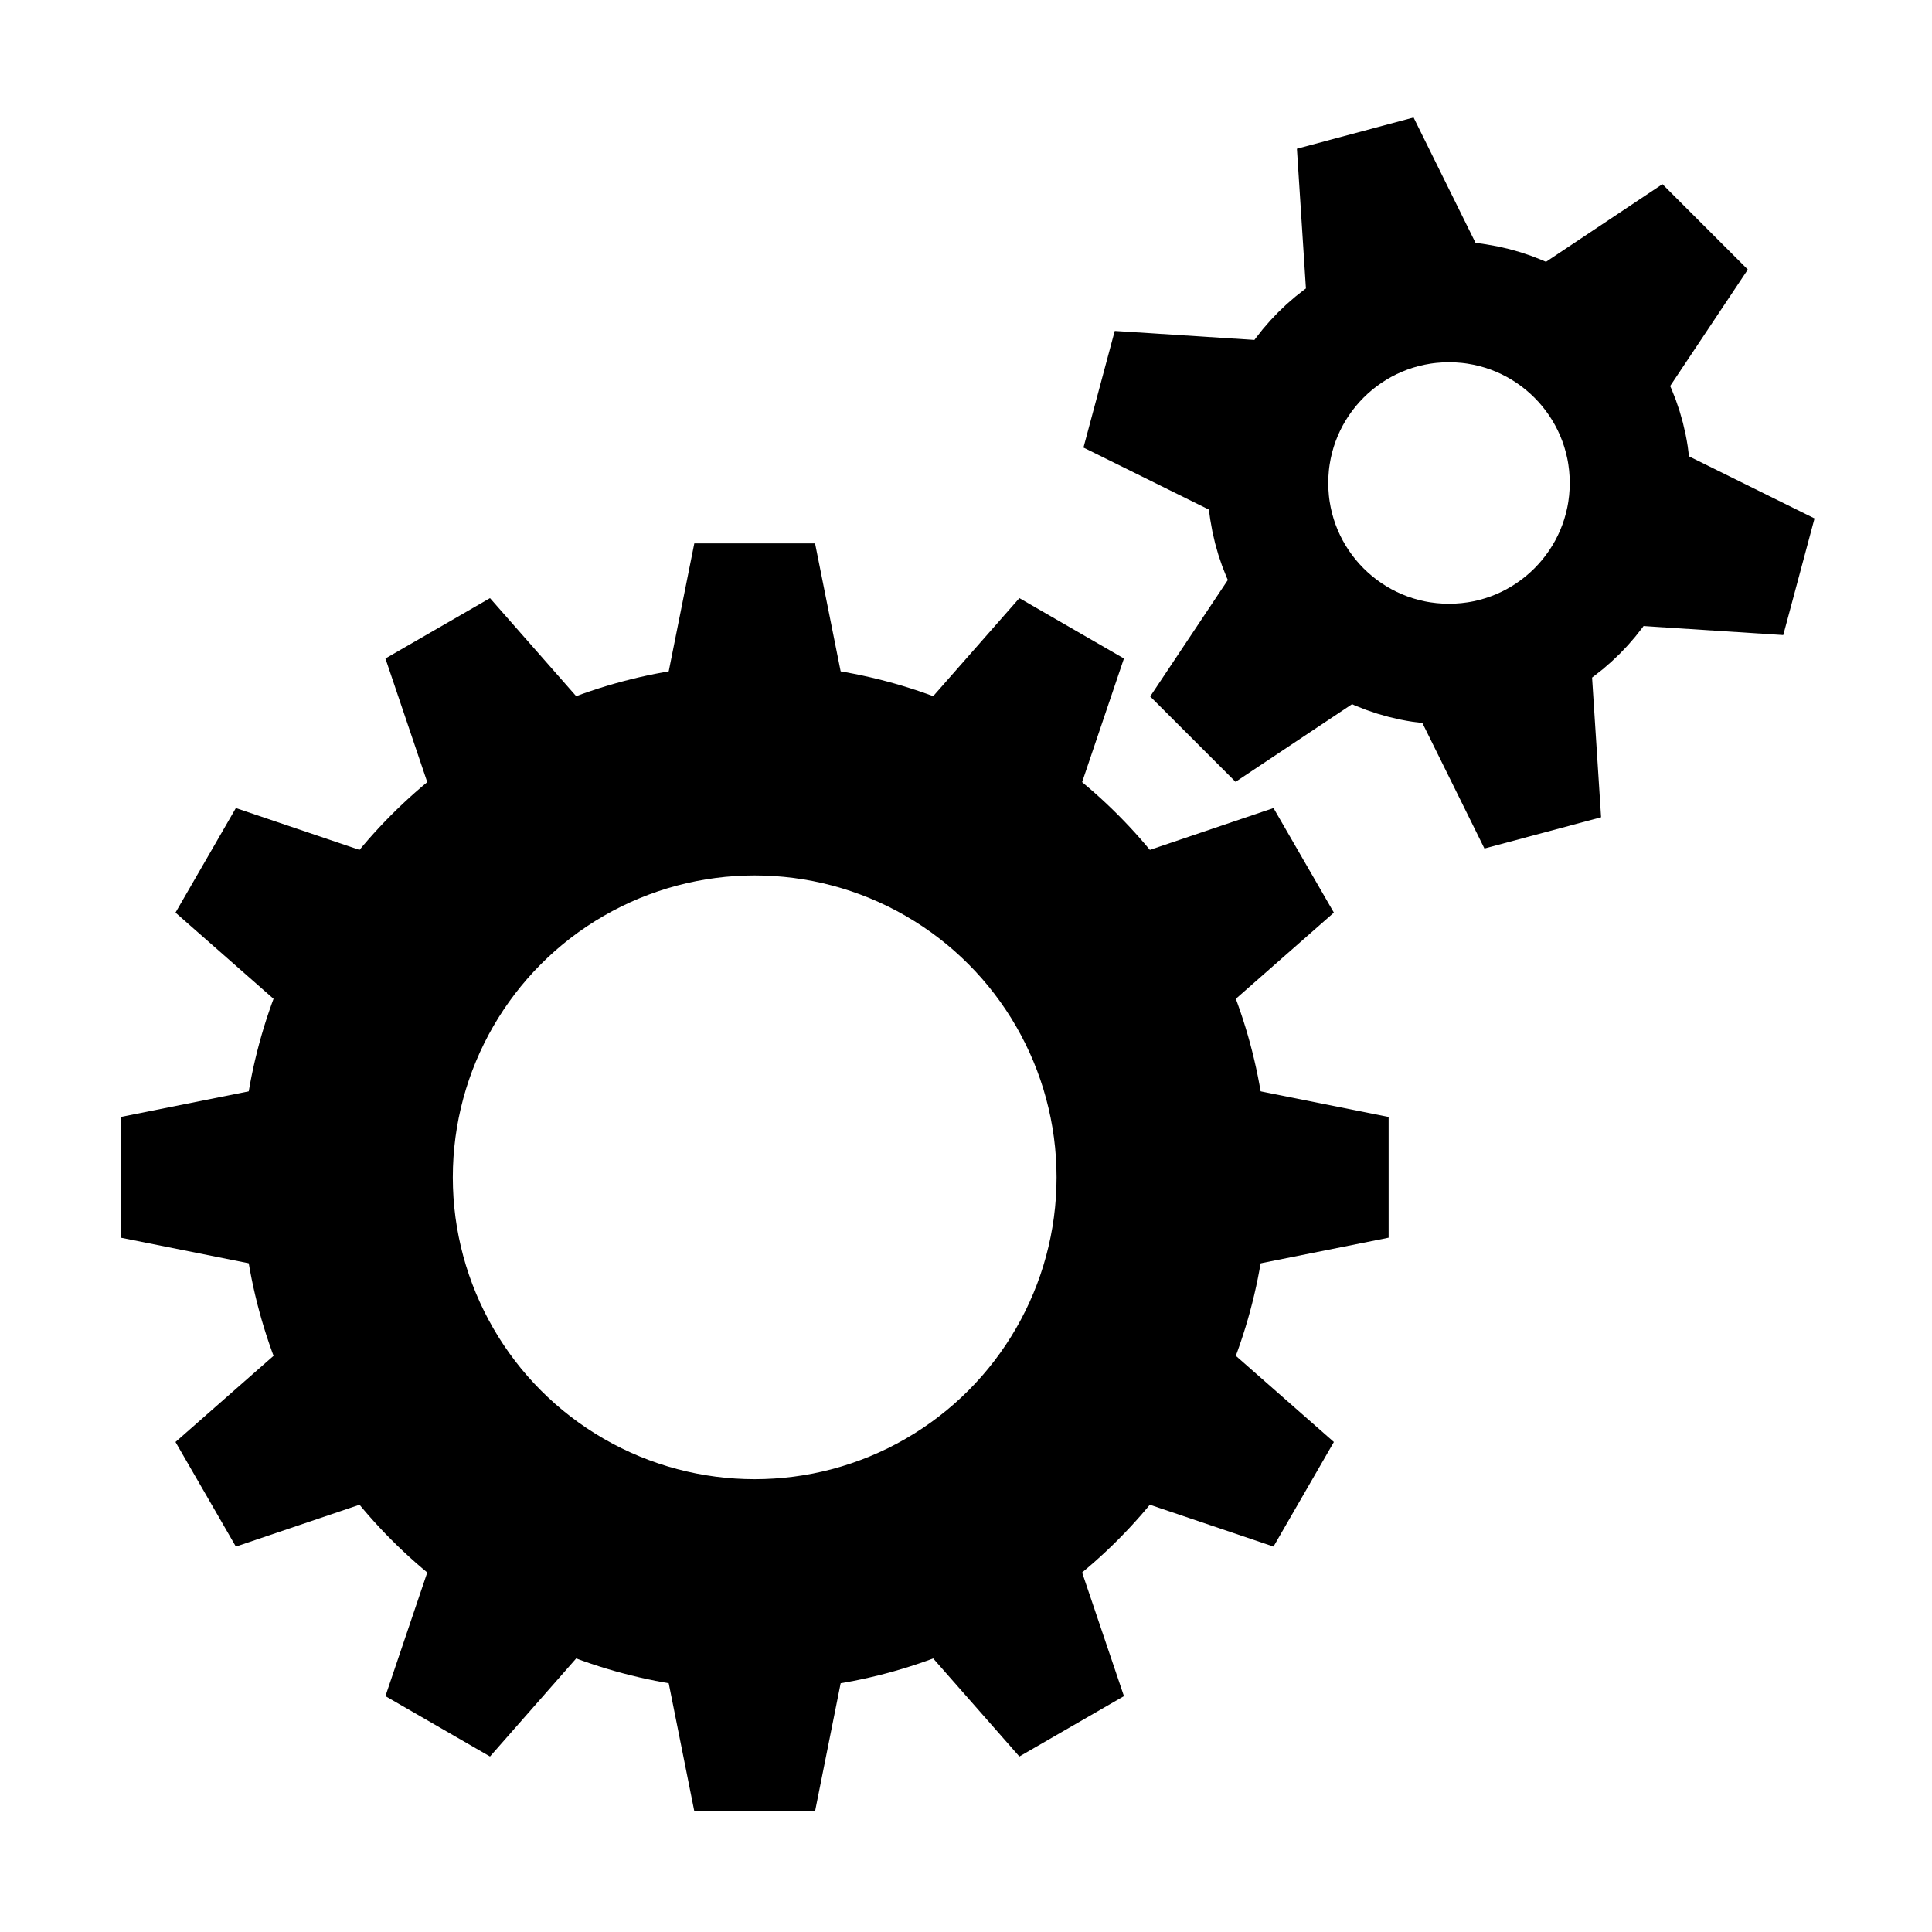 <?xml version="1.0" encoding="UTF-8" standalone="no"?>
<!-- Created with Inkscape (http://www.inkscape.org/) -->

<svg
   width="64"
   height="64"
   viewBox="0 0 64 64"
   version="1.1"
   id="svg8"
   xmlns:xlink="http://www.w3.org/1999/xlink"
   xmlns="http://www.w3.org/2000/svg"
   xmlns:svg="http://www.w3.org/2000/svg"
   xmlns:rdf="http://www.w3.org/1999/02/22-rdf-syntax-ns#"
   xmlns:cc="http://creativecommons.org/ns#"
   xmlns:dc="http://purl.org/dc/elements/1.1/">
  <defs
     id="defs2">
    <linearGradient
       id="Icons_Dark">
      <stop
         style="stop-color:#ffffff;stop-opacity:1;"
         offset="0"
         id="stop2609" />
    </linearGradient>
    <linearGradient
       id="Stroke_Backdrop"
       gradientTransform="matrix(6.793,0,0,8.045,-7681.912,-23804.025)">
      <stop
         style="stop-color:#ff0303;stop-opacity:1;"
         offset="0"
         id="stop3116" />
    </linearGradient>
    <linearGradient
       id="Icons_Light"
       gradientTransform="matrix(28.432,-6.772,-8.379,-27.797,66296.184,87860.554)">
      <stop
         style="stop-color:black;stop-opacity:1;"
         offset="0"
         id="stop922" />
    </linearGradient>
    <linearGradient
       id="Slices"
       gradientTransform="matrix(0.753,0,0,2.5,618899.01,-1214536.9)">
      <stop
         style="stop-color:#ffffff;stop-opacity:0.864;"
         offset="0"
         id="stop1554" />
    </linearGradient>
  </defs>
  <g
     id="layer3"
     style="display:inline"
     transform="translate(-800,928)">
    <g
       id="03_TablacusVector\shell32\71"
       transform="translate(0,-2048)">
      <rect
         y="1120"
         x="800"
         height="64"
         width="64"
         id="use4494"
         style="display:inline;fill:white;fill-opacity:0;stroke:none;stroke-linecap:round;stroke-opacity:1" />
      <g
         id="g2748"
         transform="translate(3,-3)">
        <circle
           style="fill:none;fill-opacity:1;stroke:currentcolor;stroke-width:4;stroke-linecap:round;stroke-miterlimit:4;stroke-dasharray:none;stroke-opacity:1"
           id="path2671"
           cx="822"
           cy="1162"
           r="12" />
        <path
           style="fill:currentcolor;fill-opacity:1;stroke:none;stroke-width:4;stroke-linecap:round;stroke-miterlimit:4;stroke-dasharray:none;stroke-opacity:1"
           d="m 819,1146 1,-5 h 4 l 1,5 z"
           id="path2675" />
        <use
           x="0"
           y="0"
           xlink:href="#path2675"
           id="use2677"
           transform="rotate(30,822,1162)"
           width="100%"
           height="100%" />
        <use
           height="100%"
           width="100%"
           transform="rotate(60,822,1162)"
           id="use2679"
           xlink:href="#path2675"
           y="0"
           x="0" />
        <use
           height="100%"
           width="100%"
           transform="rotate(90,822,1162)"
           id="use2681"
           xlink:href="#path2675"
           y="0"
           x="0" />
        <use
           x="0"
           y="0"
           xlink:href="#path2675"
           id="use2683"
           transform="rotate(120,822,1162)"
           width="100%"
           height="100%" />
        <use
           height="100%"
           width="100%"
           transform="rotate(150,822,1162)"
           id="use2685"
           xlink:href="#path2675"
           y="0"
           x="0" />
        <use
           x="0"
           y="0"
           xlink:href="#path2675"
           id="use2687"
           transform="rotate(180,822,1162)"
           width="100%"
           height="100%" />
        <use
           x="0"
           y="0"
           xlink:href="#path2675"
           id="use2689"
           transform="rotate(-150,822,1162)"
           width="100%"
           height="100%" />
        <use
           height="100%"
           width="100%"
           transform="rotate(-120,822,1162)"
           id="use2691"
           xlink:href="#path2675"
           y="0"
           x="0" />
        <use
           x="0"
           y="0"
           xlink:href="#path2675"
           id="use2693"
           transform="rotate(-90,822,1162)"
           width="100%"
           height="100%" />
        <use
           height="100%"
           width="100%"
           transform="rotate(-60,822,1162)"
           id="use2695"
           xlink:href="#path2675"
           y="0"
           x="0" />
        <use
           height="100%"
           width="100%"
           transform="rotate(-30,822,1162)"
           id="use2697"
           xlink:href="#path2675"
           y="0"
           x="0" />
        <circle
           r="15"
           cy="1162"
           cx="822"
           id="circle2776"
           style="fill:none;fill-opacity:1;stroke:currentcolor;stroke-width:4;stroke-linecap:round;stroke-miterlimit:4;stroke-dasharray:none;stroke-opacity:1" />
      </g>
      <g
         id="g2733">
        <circle
           r="6"
           cy="1136"
           cx="848"
           id="circle2673"
           style="fill:none;fill-opacity:1;stroke:currentcolor;stroke-width:4;stroke-linecap:round;stroke-miterlimit:4;stroke-dasharray:none;stroke-opacity:1" />
        <path
           id="path2701"
           d="m 843.29,1130.015 -0.328,-5.088 3.864,-1.035 2.26,4.571 z"
           style="fill:currentcolor;fill-opacity:1;stroke:none;stroke-width:4;stroke-linecap:round;stroke-miterlimit:4;stroke-dasharray:none;stroke-opacity:1" />
        <use
           height="100%"
           width="100%"
           transform="rotate(60,848,1136)"
           id="use2706"
           xlink:href="#path2701"
           y="0"
           x="0" />
        <use
           x="0"
           y="0"
           xlink:href="#path2701"
           id="use2710"
           transform="rotate(120,848,1136)"
           width="100%"
           height="100%" />
        <use
           x="0"
           y="0"
           xlink:href="#path2701"
           id="use2714"
           transform="rotate(180,848,1136)"
           width="100%"
           height="100%" />
        <use
           height="100%"
           width="100%"
           transform="rotate(-120,848,1136)"
           id="use2718"
           xlink:href="#path2701"
           y="0"
           x="0" />
        <use
           height="100%"
           width="100%"
           transform="rotate(-60,848,1136)"
           id="use2722"
           xlink:href="#path2701"
           y="0"
           x="0" />
      </g>
    </g>
  </g>
</svg>
